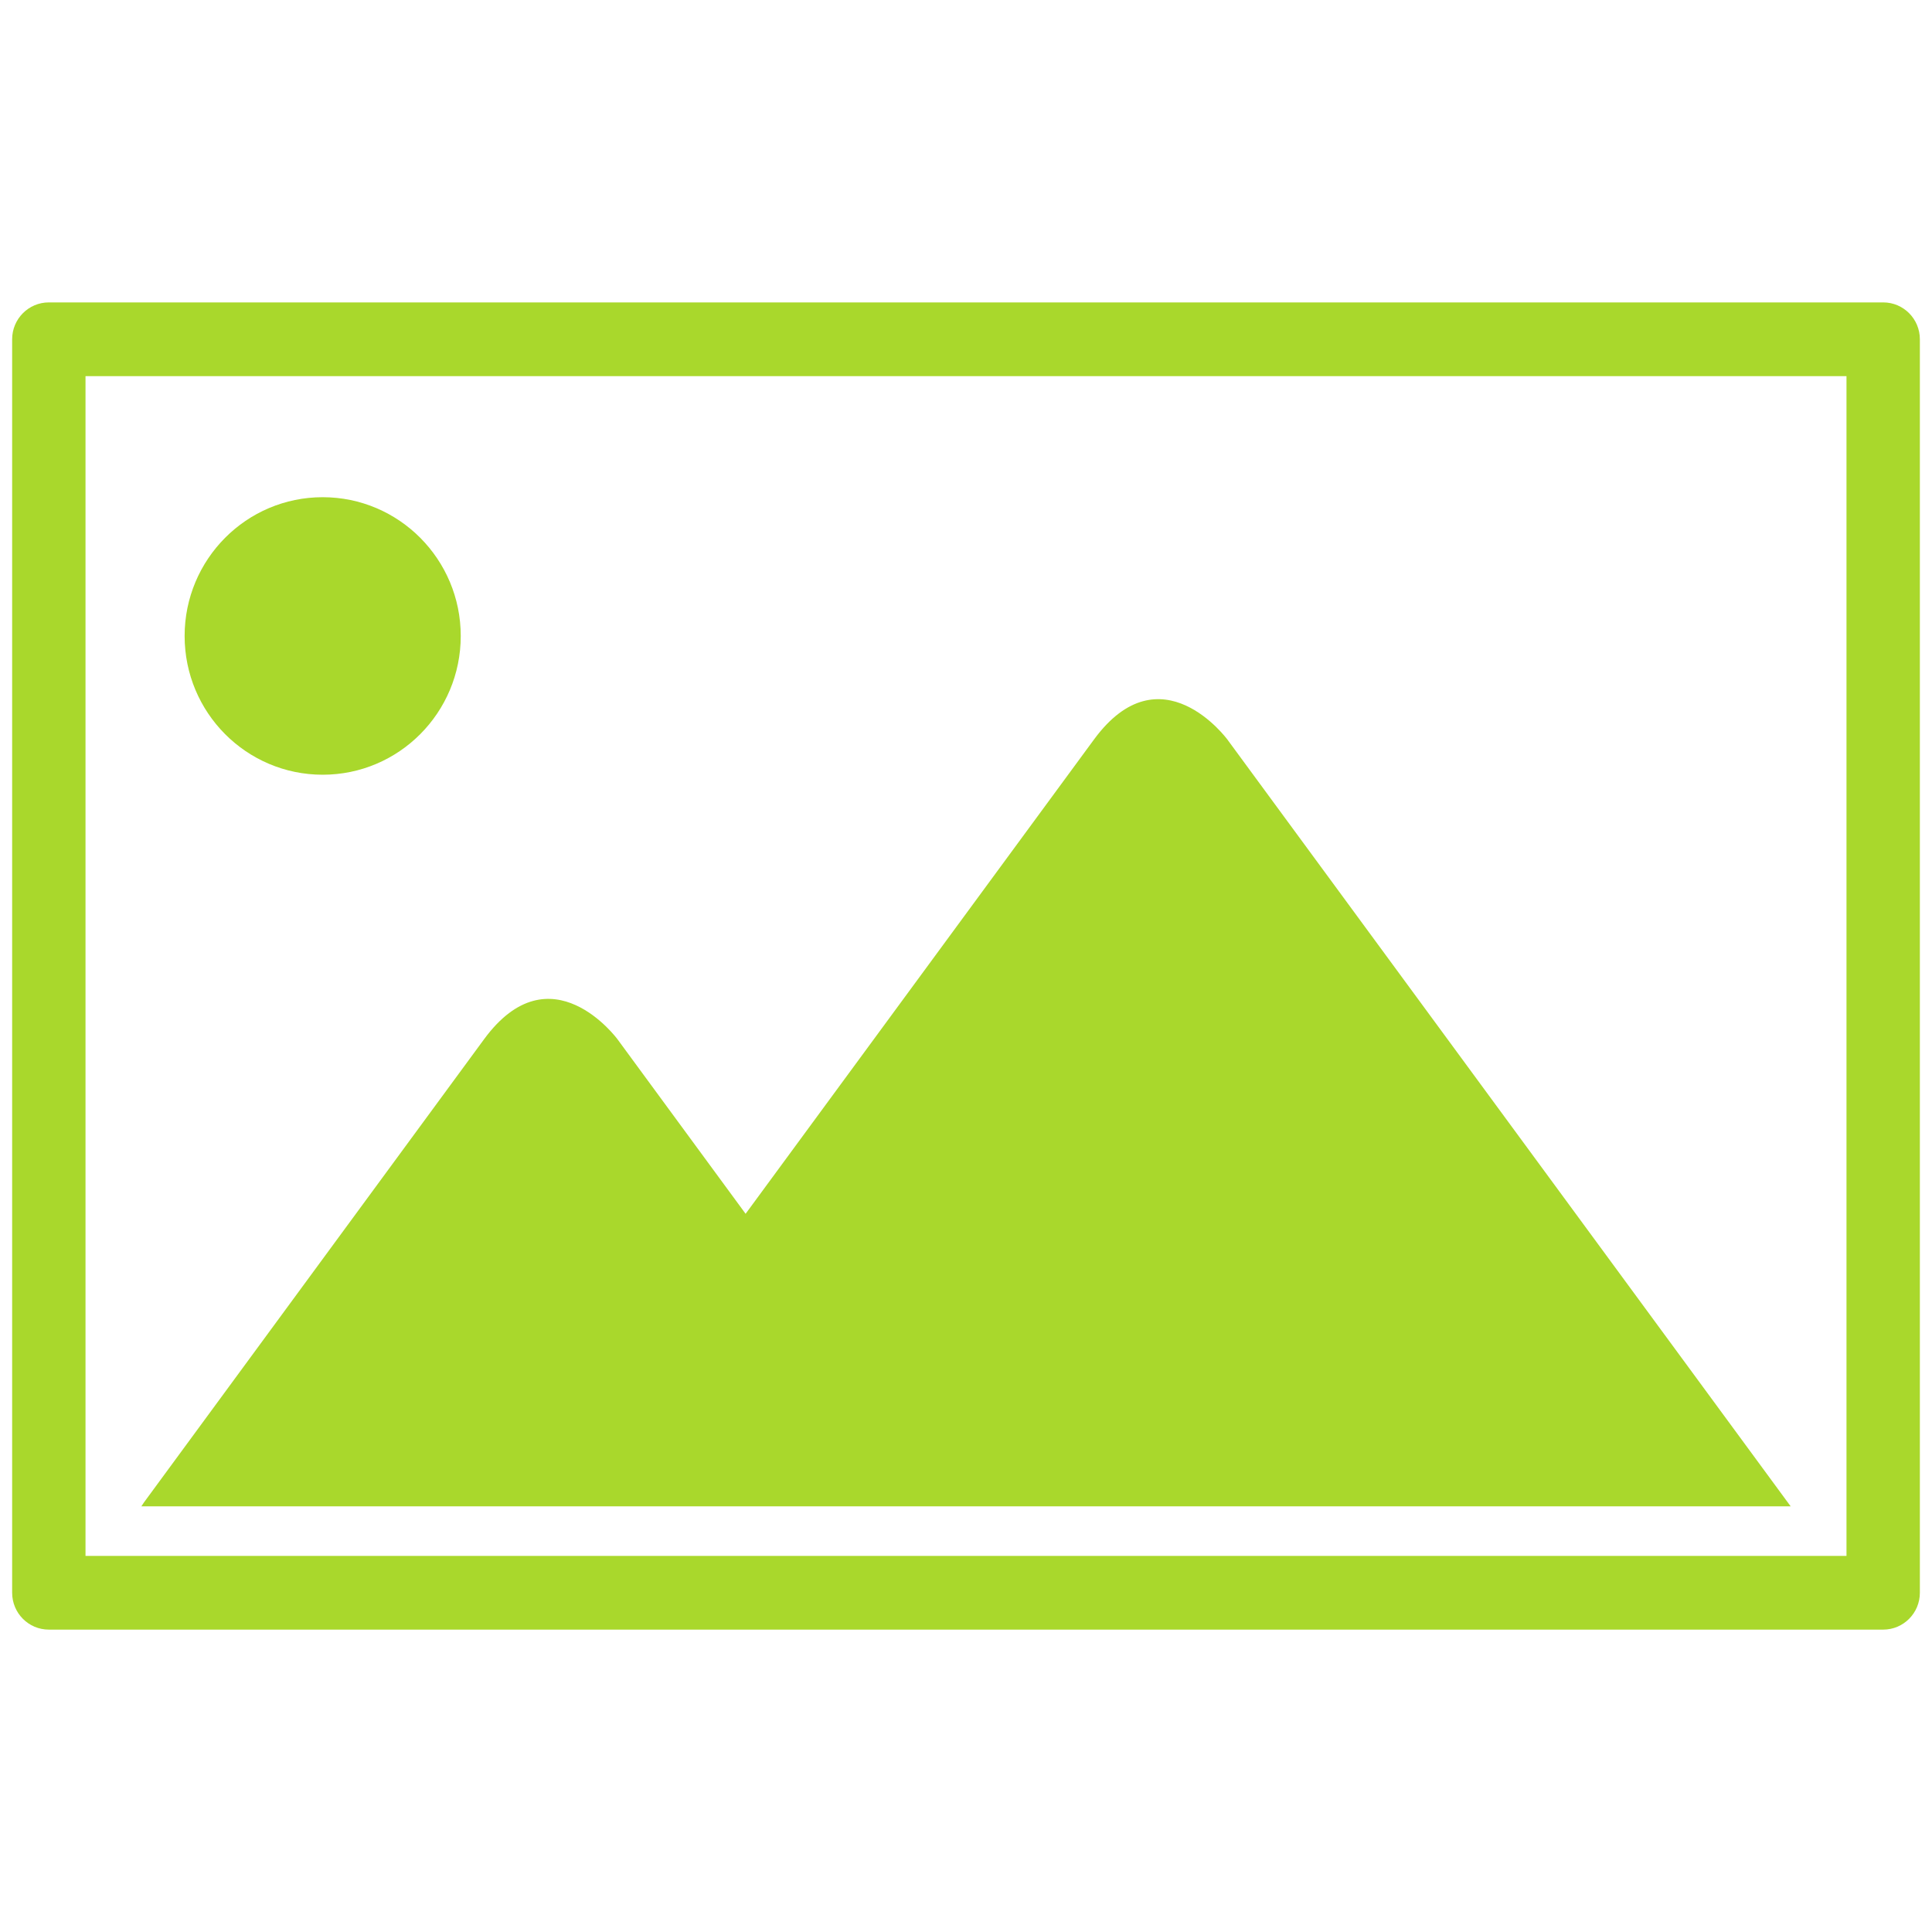 <svg enable-background="new -0.891 -22.184 141.732 141.732" height="141.732px" id="Livello_1" version="1.1" viewBox="-0.891 -22.184 141.732 141.732" width="141.732px" xml:space="preserve" xmlns="http://www.w3.org/2000/svg" xmlns:xlink="http://www.w3.org/1999/xlink">
    <g id="Livello_46">
        <path fill="#a9d82c" d="M32.909,24.472c0-5.621-4.535-10.181-10.129-10.181c-5.594,0-10.127,4.56-10.127,10.181S17.186,34.65,22.78,34.65   C28.374,34.65,32.909,30.094,32.909,24.472 M9.717,87.969c0,0-0.098,0.134-0.239,0.354h120.996   c-0.011-0.013-0.019-0.021-0.027-0.037L89.151,32.069c0,0-4.896-6.664-9.789,0L53.807,66.86l-9.4-12.805c0,0-4.895-6.662-9.787,0   L9.717,87.969z M134.567,91.956H5.382V5.409h129.186V91.956L134.567,91.956z M139.951,94.66V2.705c0-1.494-1.205-2.705-2.69-2.705   H2.692C1.206,0,0,1.211,0,2.705V94.66c0,1.494,1.205,2.705,2.691,2.705h134.57C138.746,97.365,139.951,96.154,139.951,94.66"/>
    </g>
</svg>
